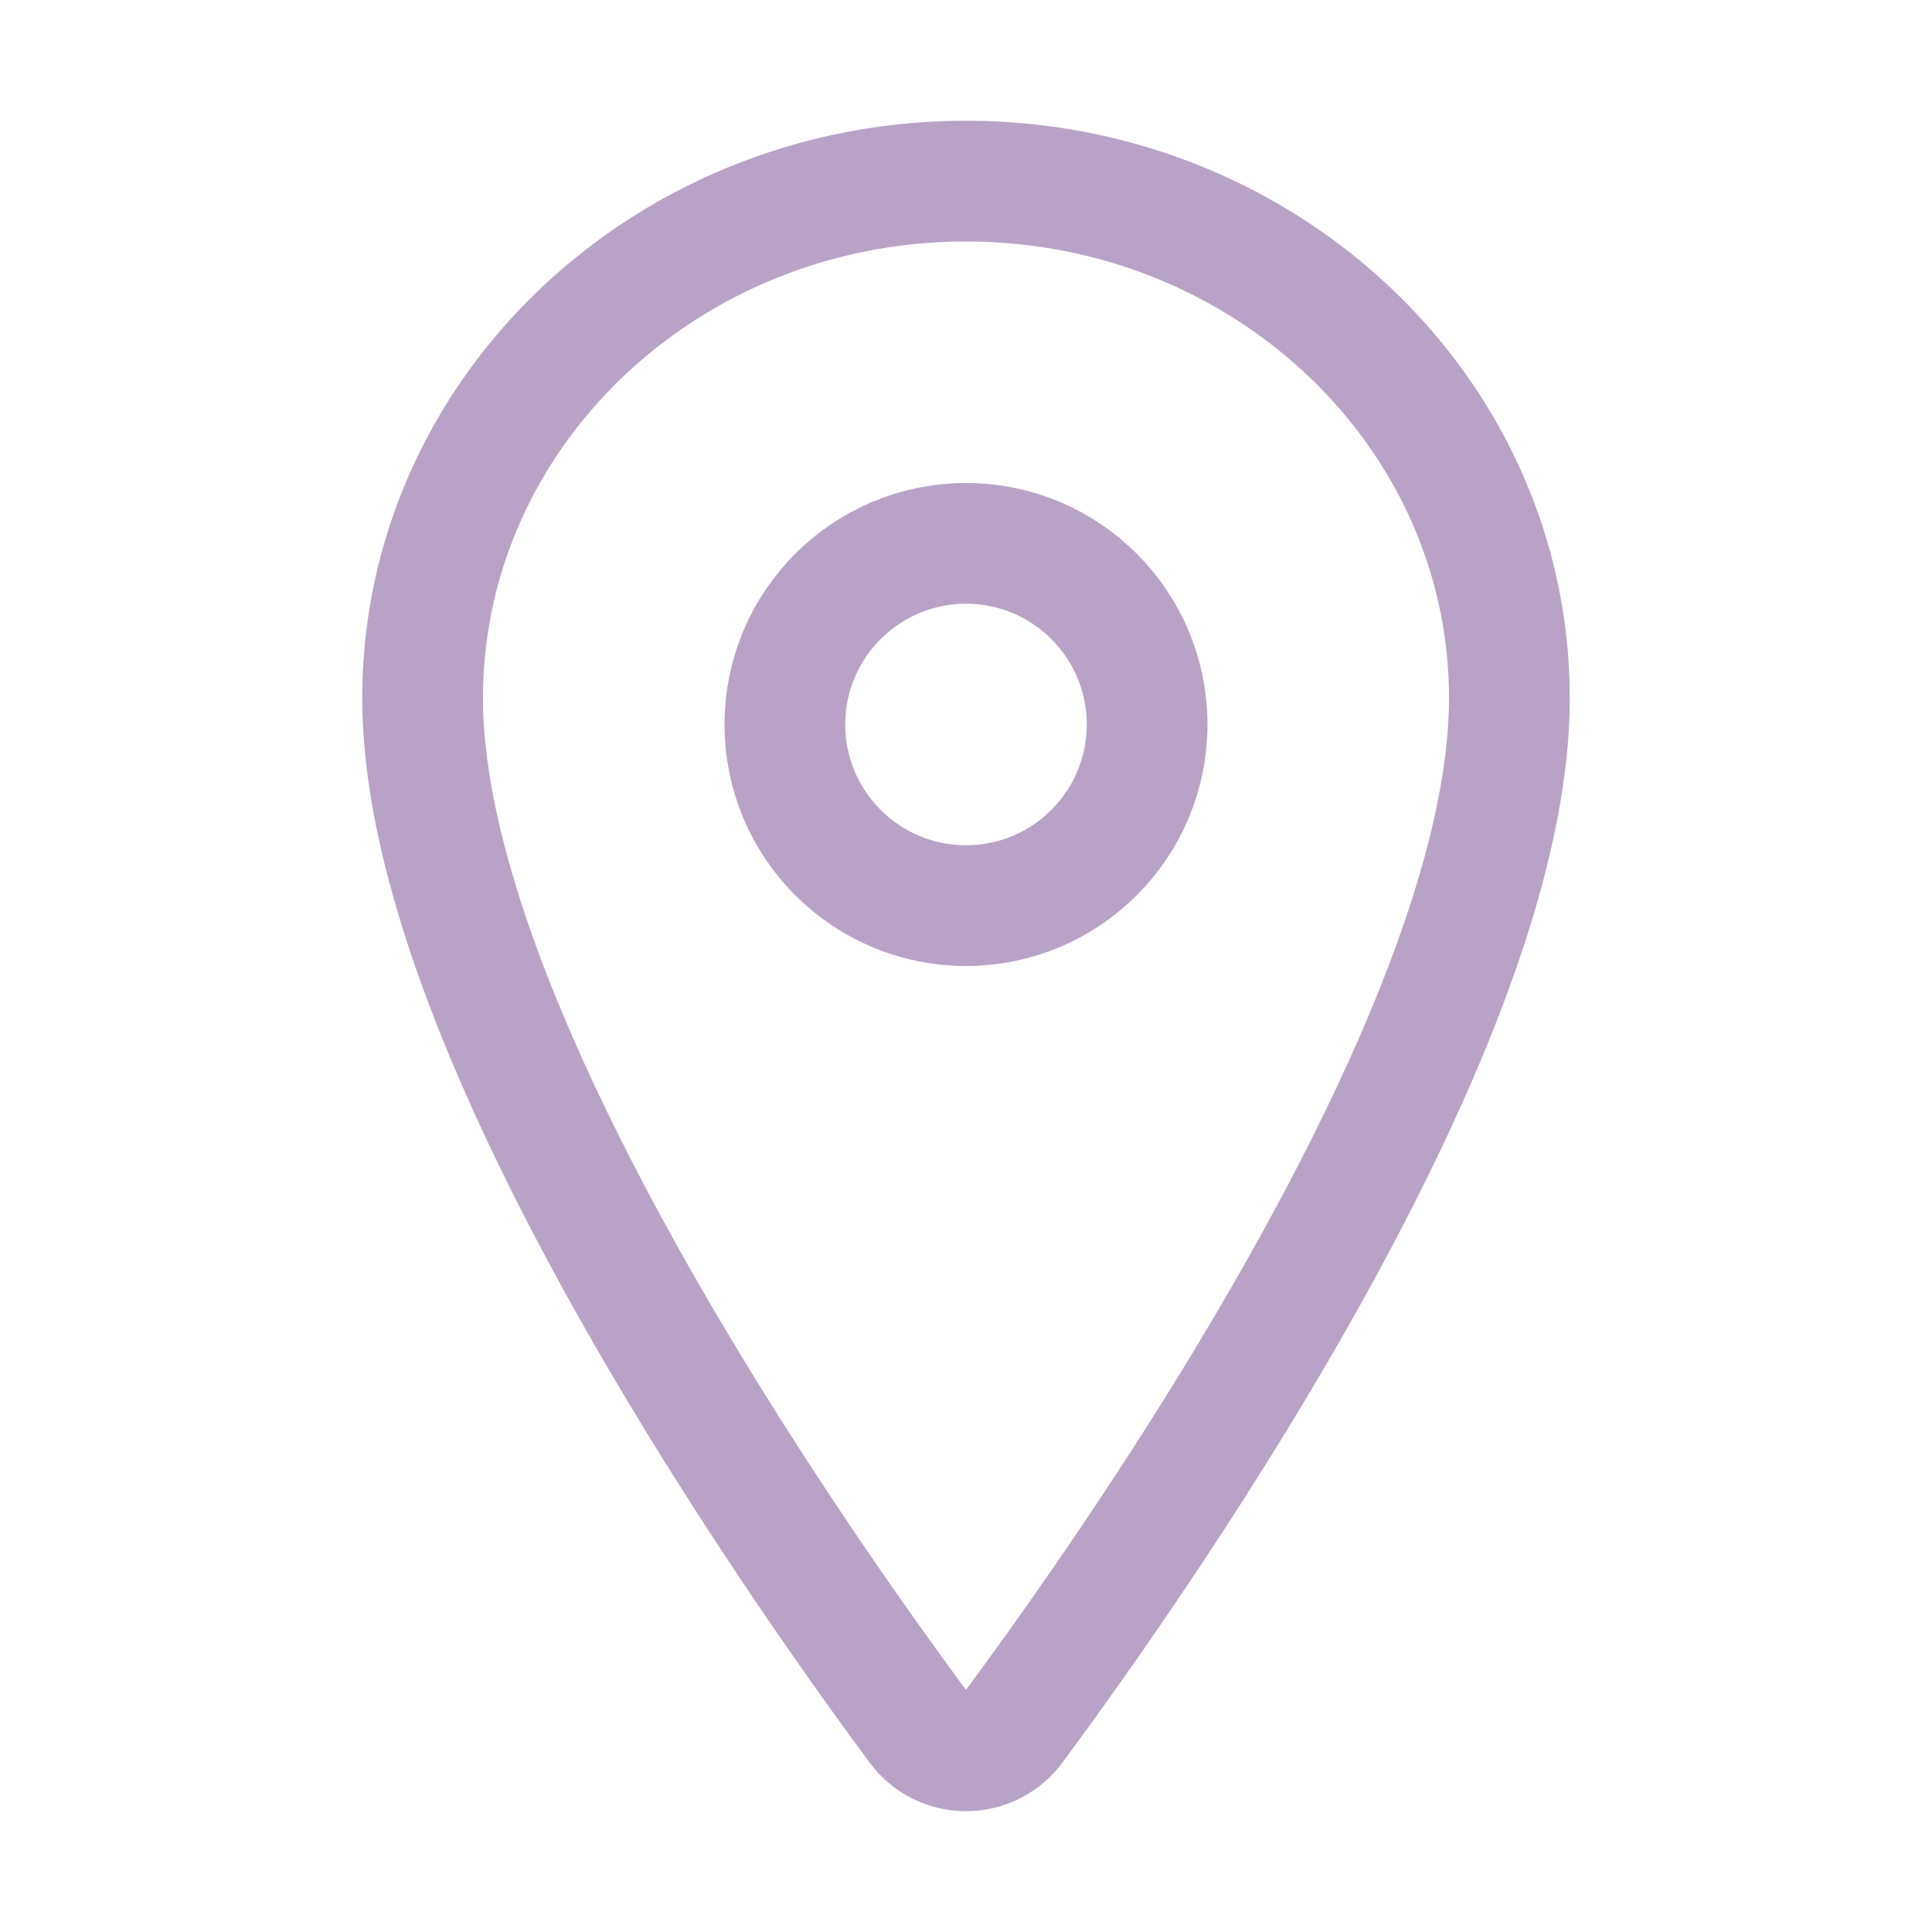 <svg
                    stroke="#b8a3c7"
                    fill="#b8a3c7"
                    stroke-width="0"
                    viewBox="0 0 512 512"
                    height="1em"
                    width="1em"
                    xmlns="http://www.w3.org/2000/svg"
                  >
                    <path
                      fill="none"
                      stroke-linecap="round"
                      stroke-linejoin="round"
                      stroke-width="32"
                      d="M256 48c-79.5 0-144 61.39-144 137 0 87 96 224.87 131.25 272.49a15.77 15.77 0 0 0 25.5 0C304 409.89 400 272.07 400 185c0-75.61-64.5-137-144-137z"
                    ></path>
                    <circle
                      cx="256"
                      cy="192"
                      r="48"
                      fill="none"
                      stroke-linecap="round"
                      stroke-linejoin="round"
                      stroke-width="32"
                    ></circle>
                  </svg>